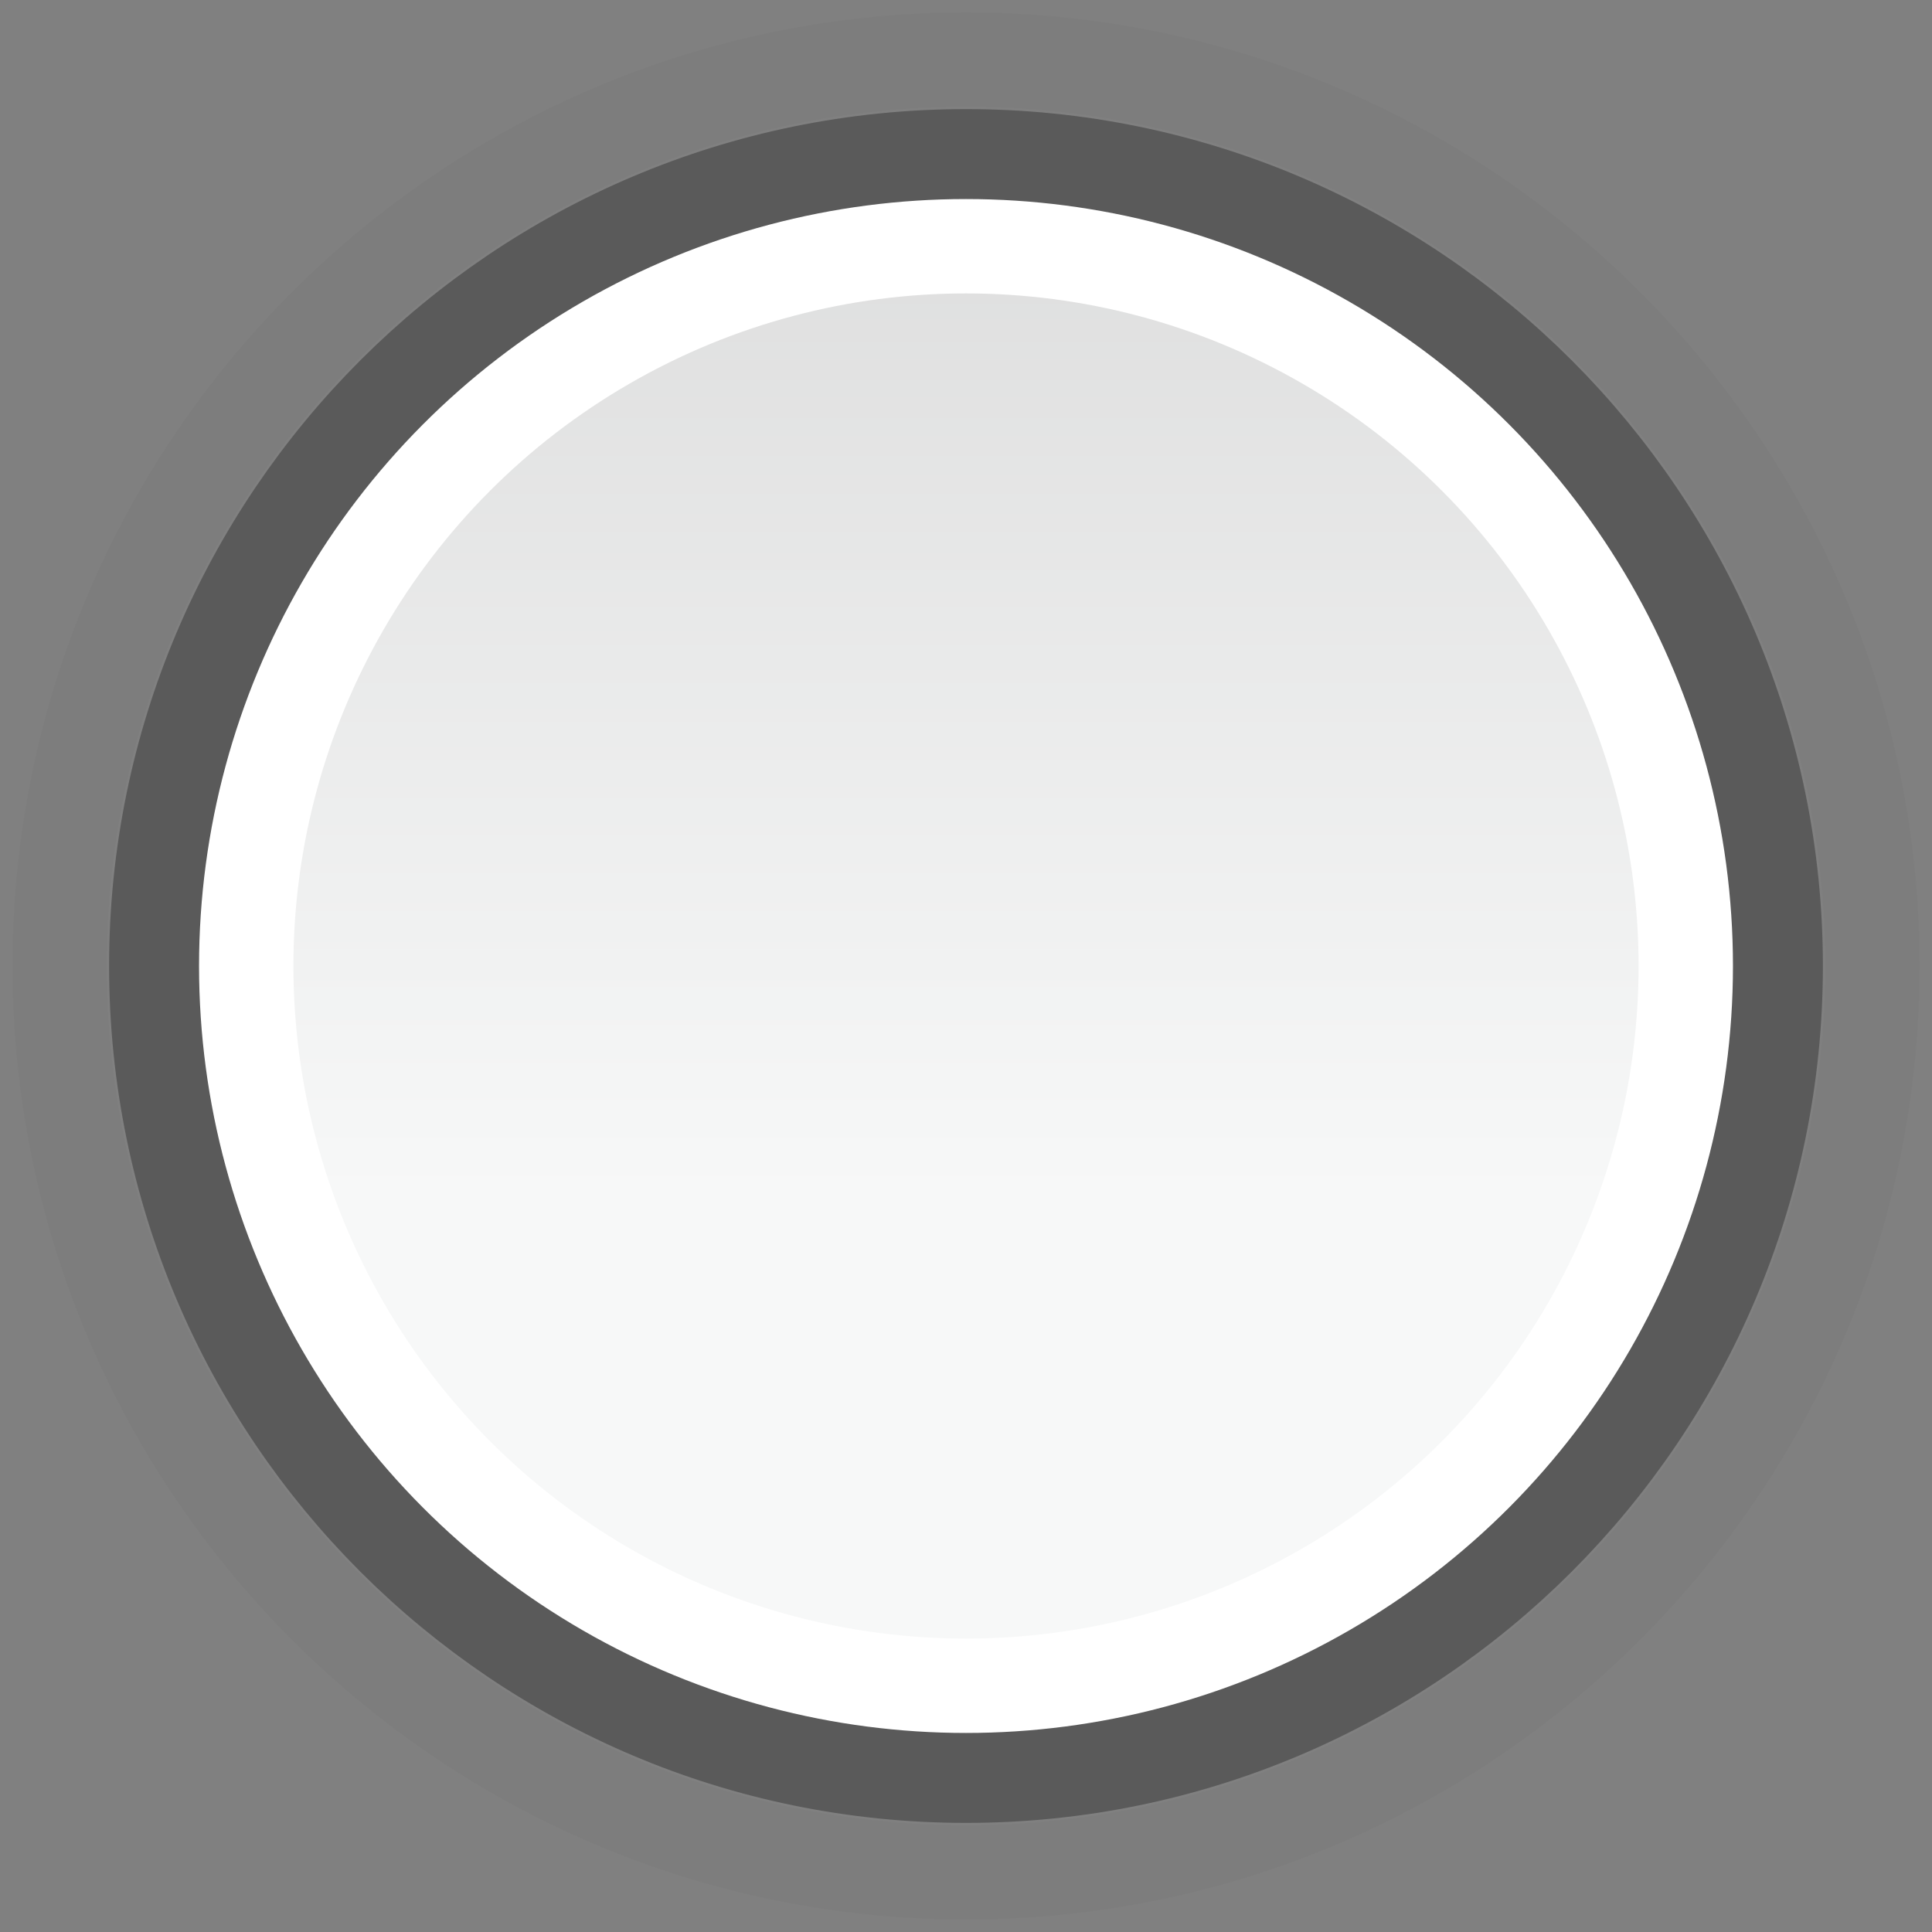 <?xml version="1.0" encoding="utf-8"?>
<!-- Generator: Adobe Illustrator 17.0.0, SVG Export Plug-In . SVG Version: 6.00 Build 0)  -->
<!DOCTYPE svg PUBLIC "-//W3C//DTD SVG 1.1//EN" "http://www.w3.org/Graphics/SVG/1.1/DTD/svg11.dtd">
<svg version="1.1"
	 id="图层_1" xmlns:dc="http://purl.org/dc/elements/1.1/" xmlns:cc="http://creativecommons.org/ns#" xmlns:rdf="http://www.w3.org/1999/02/22-rdf-syntax-ns#" xmlns:svg="http://www.w3.org/2000/svg" xmlns:sodipodi="http://sodipodi.sourceforge.net/DTD/sodipodi-0.dtd" xmlns:inkscape="http://www.inkscape.org/namespaces/inkscape" sodipodi:docname="scale-slider-horizontal.svg" inkscape:version="0.48.4 r9939"
	 xmlns="http://www.w3.org/2000/svg" xmlns:xlink="http://www.w3.org/1999/xlink" x="0px" y="0px" width="20px" height="20px"
	 viewBox="0 0 20 20" enable-background="new 0 0 20 20" xml:space="preserve">
<rect x="0" y="0" width="20" height="20" fill="#808080" stroke="none"/>
<sodipodi:namedview  inkscape:cx="8" objecttolerance="10" bordercolor="#666666" borderopacity="1" inkscape:zoom="14.75" pagecolor="#ffffff" inkscape:cy="8" showgrid="false" gridtolerance="10" guidetolerance="10" id="namedview22" inkscape:pageopacity="0" inkscape:window-width="1920" inkscape:window-height="1117" inkscape:pageshadow="2" inkscape:window-y="0" inkscape:window-maximized="1" inkscape:window-x="0" inkscape:current-layer="图层_1">
	</sodipodi:namedview>
<g id="g9">
	
		<linearGradient id="circle16_1_" gradientUnits="userSpaceOnUse" x1="1349" y1="1277.475" x2="1349" y2="1292.377" gradientTransform="matrix(1 0 0 1 -1339 -1280)">
		<stop  offset="0" style="stop-color:#D2D2D2"/>
		<stop  offset="1" style="stop-color:#F7F8F8"/>
	</linearGradient>
	<circle id="circle16" fill="url(#circle16_1_)" cx="10" cy="10" r="7.451"/>
</g>
<path id="path13" opacity="0.02" fill="none" stroke="#000000" stroke-width="0.977" stroke-miterlimit="10" enable-background="new    " d="
	M10,19.382c-5.173,0-9.382-4.209-9.382-9.383c0-5.173,4.209-9.382,9.382-9.382c5.174,0,9.383,4.209,9.383,9.382
	C19.382,15.174,15.174,19.382,10,19.382z"/>
<path id="path18" opacity="0.3" fill="none" stroke="#000000" stroke-width="0.977" stroke-miterlimit="10" enable-background="new    " d="
	M10,18.382c-4.623,0-8.382-3.76-8.382-8.382S5.377,1.618,10,1.618S18.382,5.377,18.382,10S14.623,18.382,10,18.382z"/>
<circle id="circle20" fill="none" stroke="#FFFFFF" stroke-width="0.977" stroke-miterlimit="10" cx="10" cy="10" r="7.451"/>
</svg>
